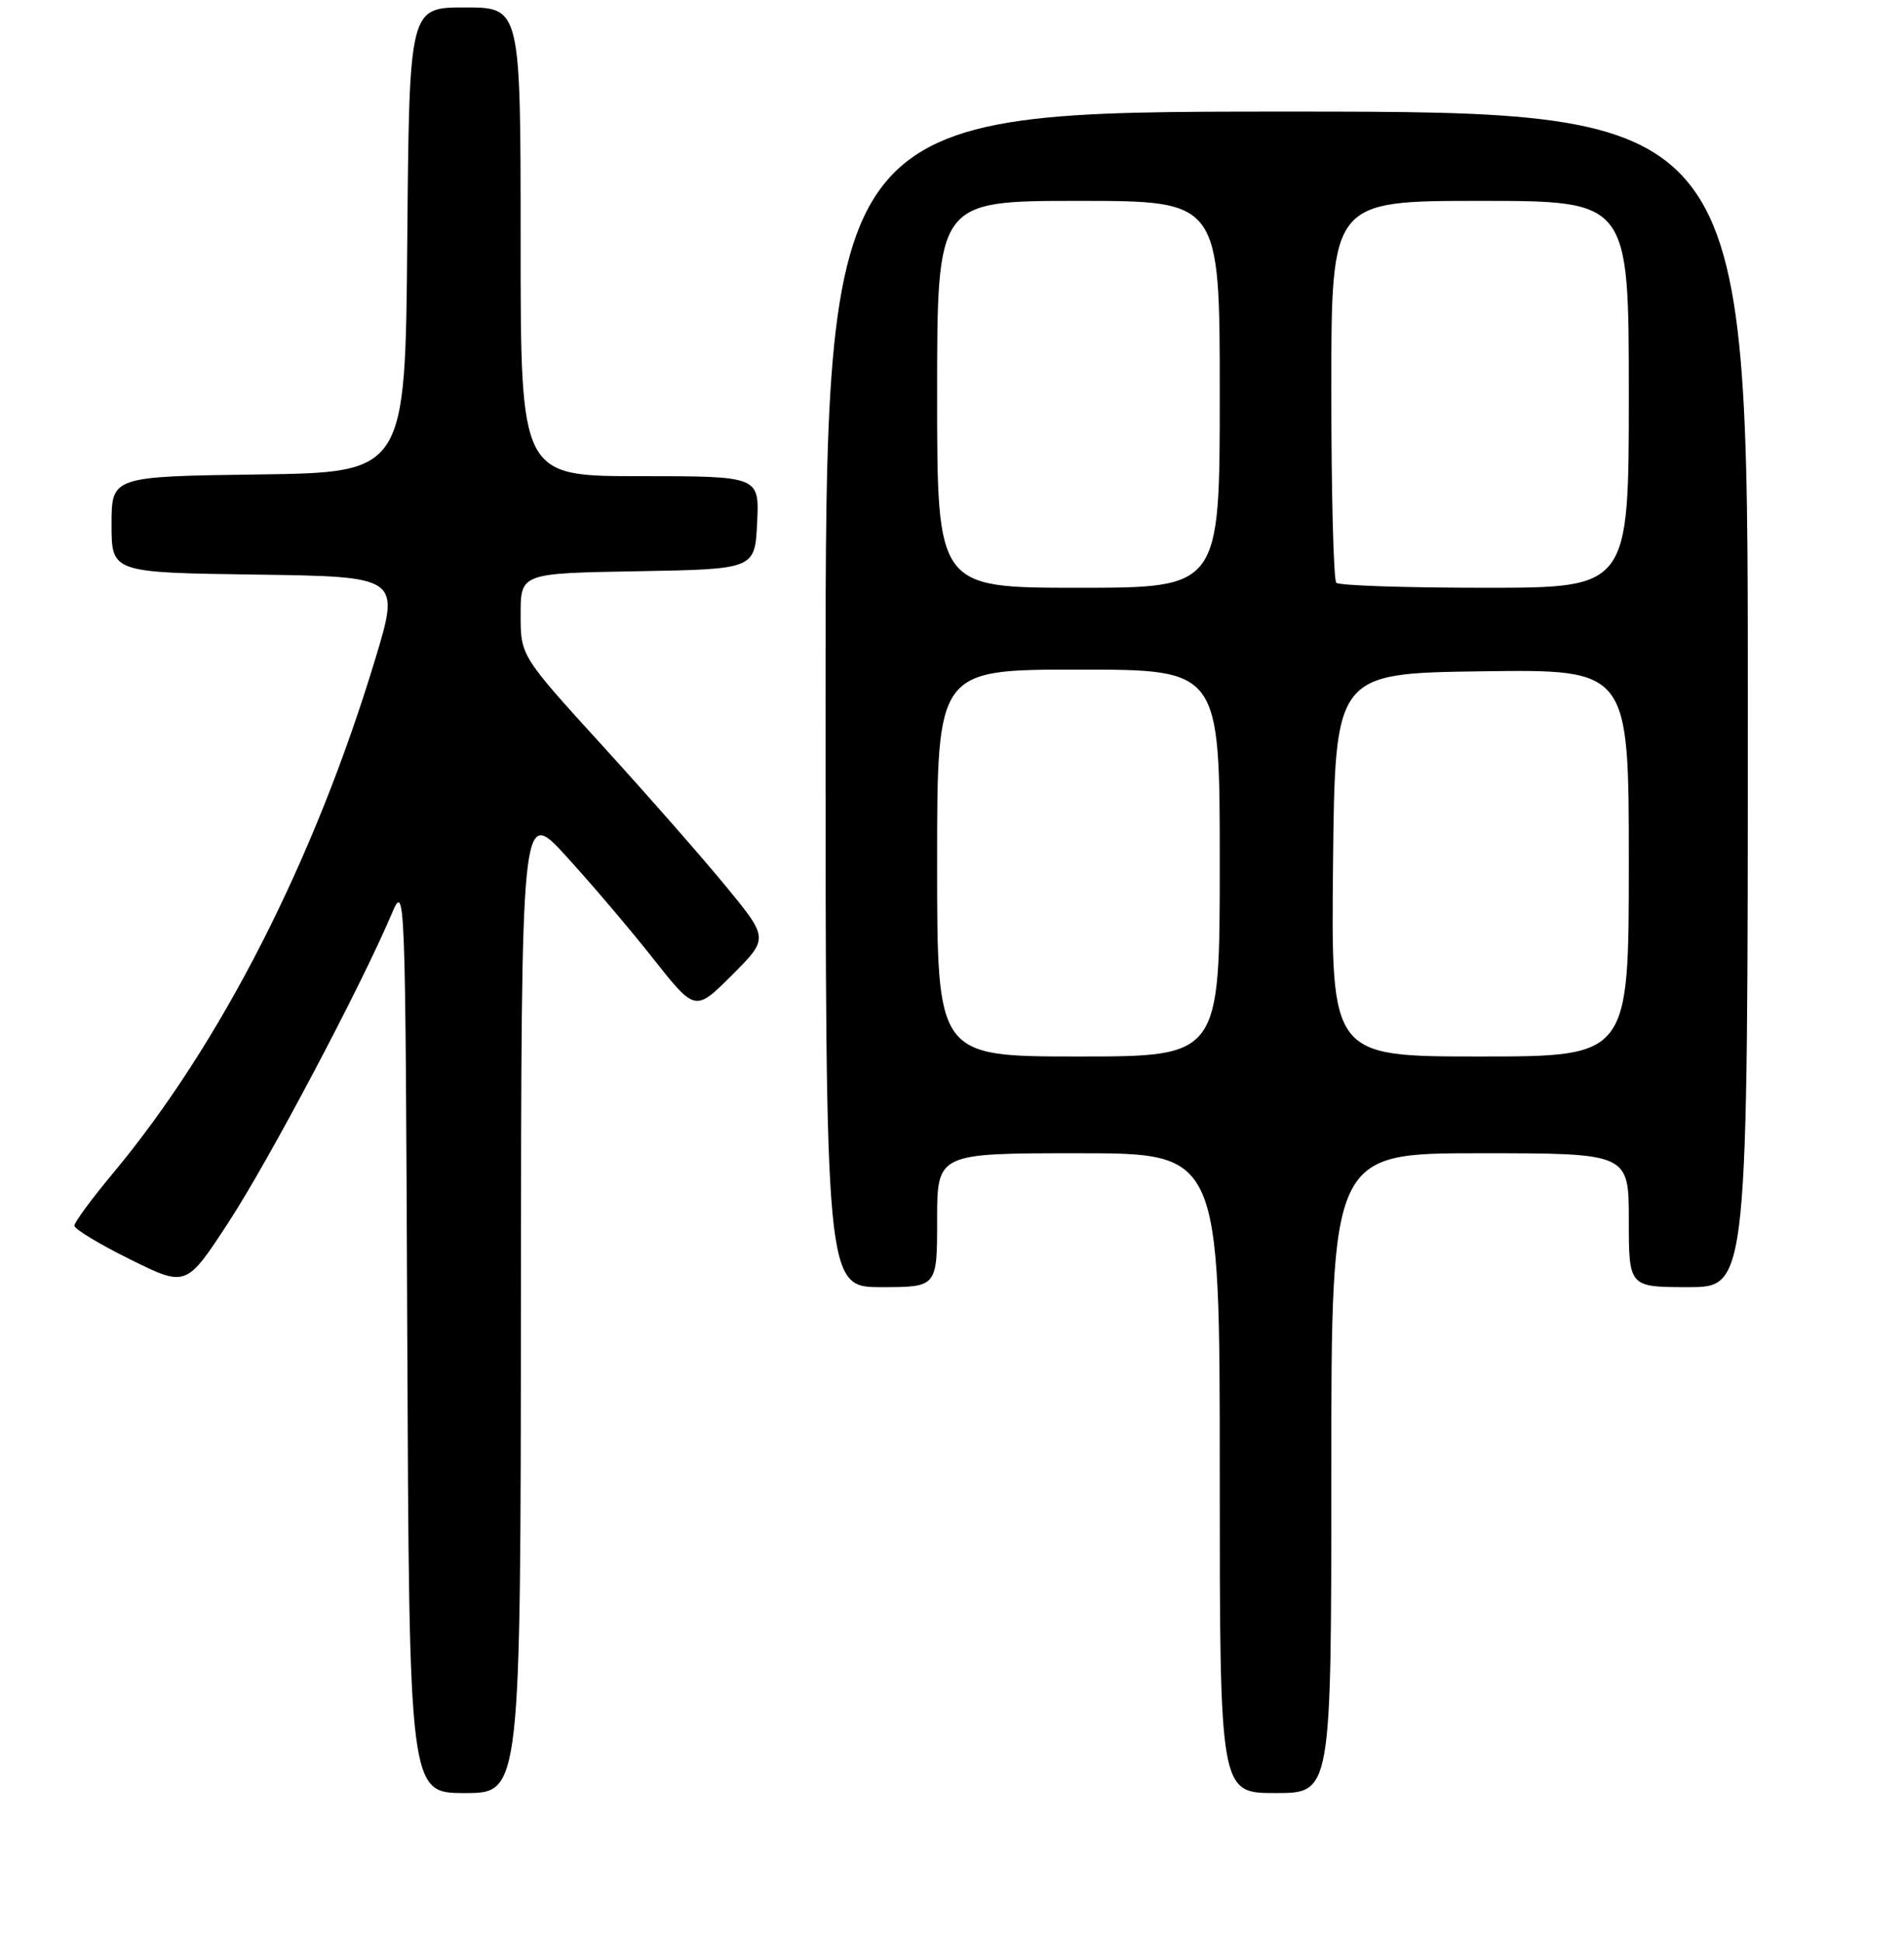 <?xml version="1.0" encoding="UTF-8" standalone="no"?>
<!DOCTYPE svg PUBLIC "-//W3C//DTD SVG 1.1//EN" "http://www.w3.org/Graphics/SVG/1.1/DTD/svg11.dtd" >
<svg xmlns="http://www.w3.org/2000/svg" xmlns:xlink="http://www.w3.org/1999/xlink" version="1.1" viewBox="0 0 256 261">
 <g >
 <path fill="currentColor"
d=" M 70.04 174.75 C 70.09 108.50 70.09 108.50 76.05 115.00 C 79.33 118.58 84.60 124.76 87.75 128.75 C 93.47 136.00 93.47 136.00 98.41 131.07 C 103.34 126.14 103.34 126.14 97.73 119.28 C 94.64 115.51 87.14 106.96 81.06 100.29 C 70.00 88.15 70.00 88.15 70.00 82.60 C 70.00 77.05 70.00 77.05 85.75 76.78 C 101.50 76.50 101.50 76.50 101.80 70.25 C 102.10 64.00 102.10 64.00 86.05 64.00 C 70.00 64.00 70.00 64.00 70.00 32.50 C 70.00 1.00 70.00 1.00 62.51 1.00 C 55.03 1.00 55.03 1.00 54.76 32.25 C 54.50 63.50 54.50 63.50 34.75 63.77 C 15.00 64.04 15.00 64.04 15.00 70.50 C 15.00 76.96 15.00 76.96 34.40 77.23 C 53.81 77.50 53.81 77.50 50.43 88.66 C 42.24 115.70 29.66 140.34 15.18 157.71 C 12.33 161.12 10.00 164.28 10.00 164.74 C 10.00 165.19 13.38 167.24 17.52 169.28 C 25.04 173.00 25.04 173.00 30.75 164.25 C 36.15 155.98 48.41 132.81 52.59 123.00 C 54.50 118.50 54.50 118.50 54.76 179.75 C 55.02 241.00 55.02 241.00 62.51 241.00 C 70.00 241.00 70.00 241.00 70.04 174.75 Z  M 179.00 198.00 C 179.00 155.00 179.00 155.00 199.00 155.00 C 219.00 155.00 219.00 155.00 219.00 164.00 C 219.00 173.00 219.00 173.00 227.00 173.00 C 235.00 173.00 235.00 173.00 235.00 94.00 C 235.00 15.00 235.00 15.00 173.00 15.00 C 111.00 15.00 111.00 15.00 111.00 94.00 C 111.00 173.00 111.00 173.00 118.50 173.00 C 126.00 173.00 126.00 173.00 126.00 164.00 C 126.00 155.00 126.00 155.00 145.00 155.00 C 164.00 155.00 164.00 155.00 164.00 198.00 C 164.00 241.00 164.00 241.00 171.50 241.00 C 179.00 241.00 179.00 241.00 179.00 198.00 Z  M 126.00 116.00 C 126.00 90.00 126.00 90.00 145.00 90.00 C 164.00 90.00 164.00 90.00 164.00 116.00 C 164.00 142.00 164.00 142.00 145.00 142.00 C 126.00 142.00 126.00 142.00 126.00 116.00 Z  M 179.23 116.25 C 179.50 90.50 179.50 90.50 199.25 90.23 C 219.00 89.96 219.00 89.96 219.00 115.98 C 219.00 142.00 219.00 142.00 198.98 142.00 C 178.97 142.00 178.97 142.00 179.23 116.25 Z  M 126.00 53.00 C 126.00 27.00 126.00 27.00 145.00 27.00 C 164.00 27.00 164.00 27.00 164.00 53.00 C 164.00 79.00 164.00 79.00 145.00 79.00 C 126.00 79.00 126.00 79.00 126.00 53.00 Z  M 179.67 78.33 C 179.30 77.97 179.00 66.27 179.00 52.33 C 179.00 27.00 179.00 27.00 199.00 27.00 C 219.00 27.00 219.00 27.00 219.00 53.00 C 219.00 79.00 219.00 79.00 199.67 79.00 C 189.03 79.00 180.03 78.70 179.67 78.33 Z "/>
</g>
</svg>